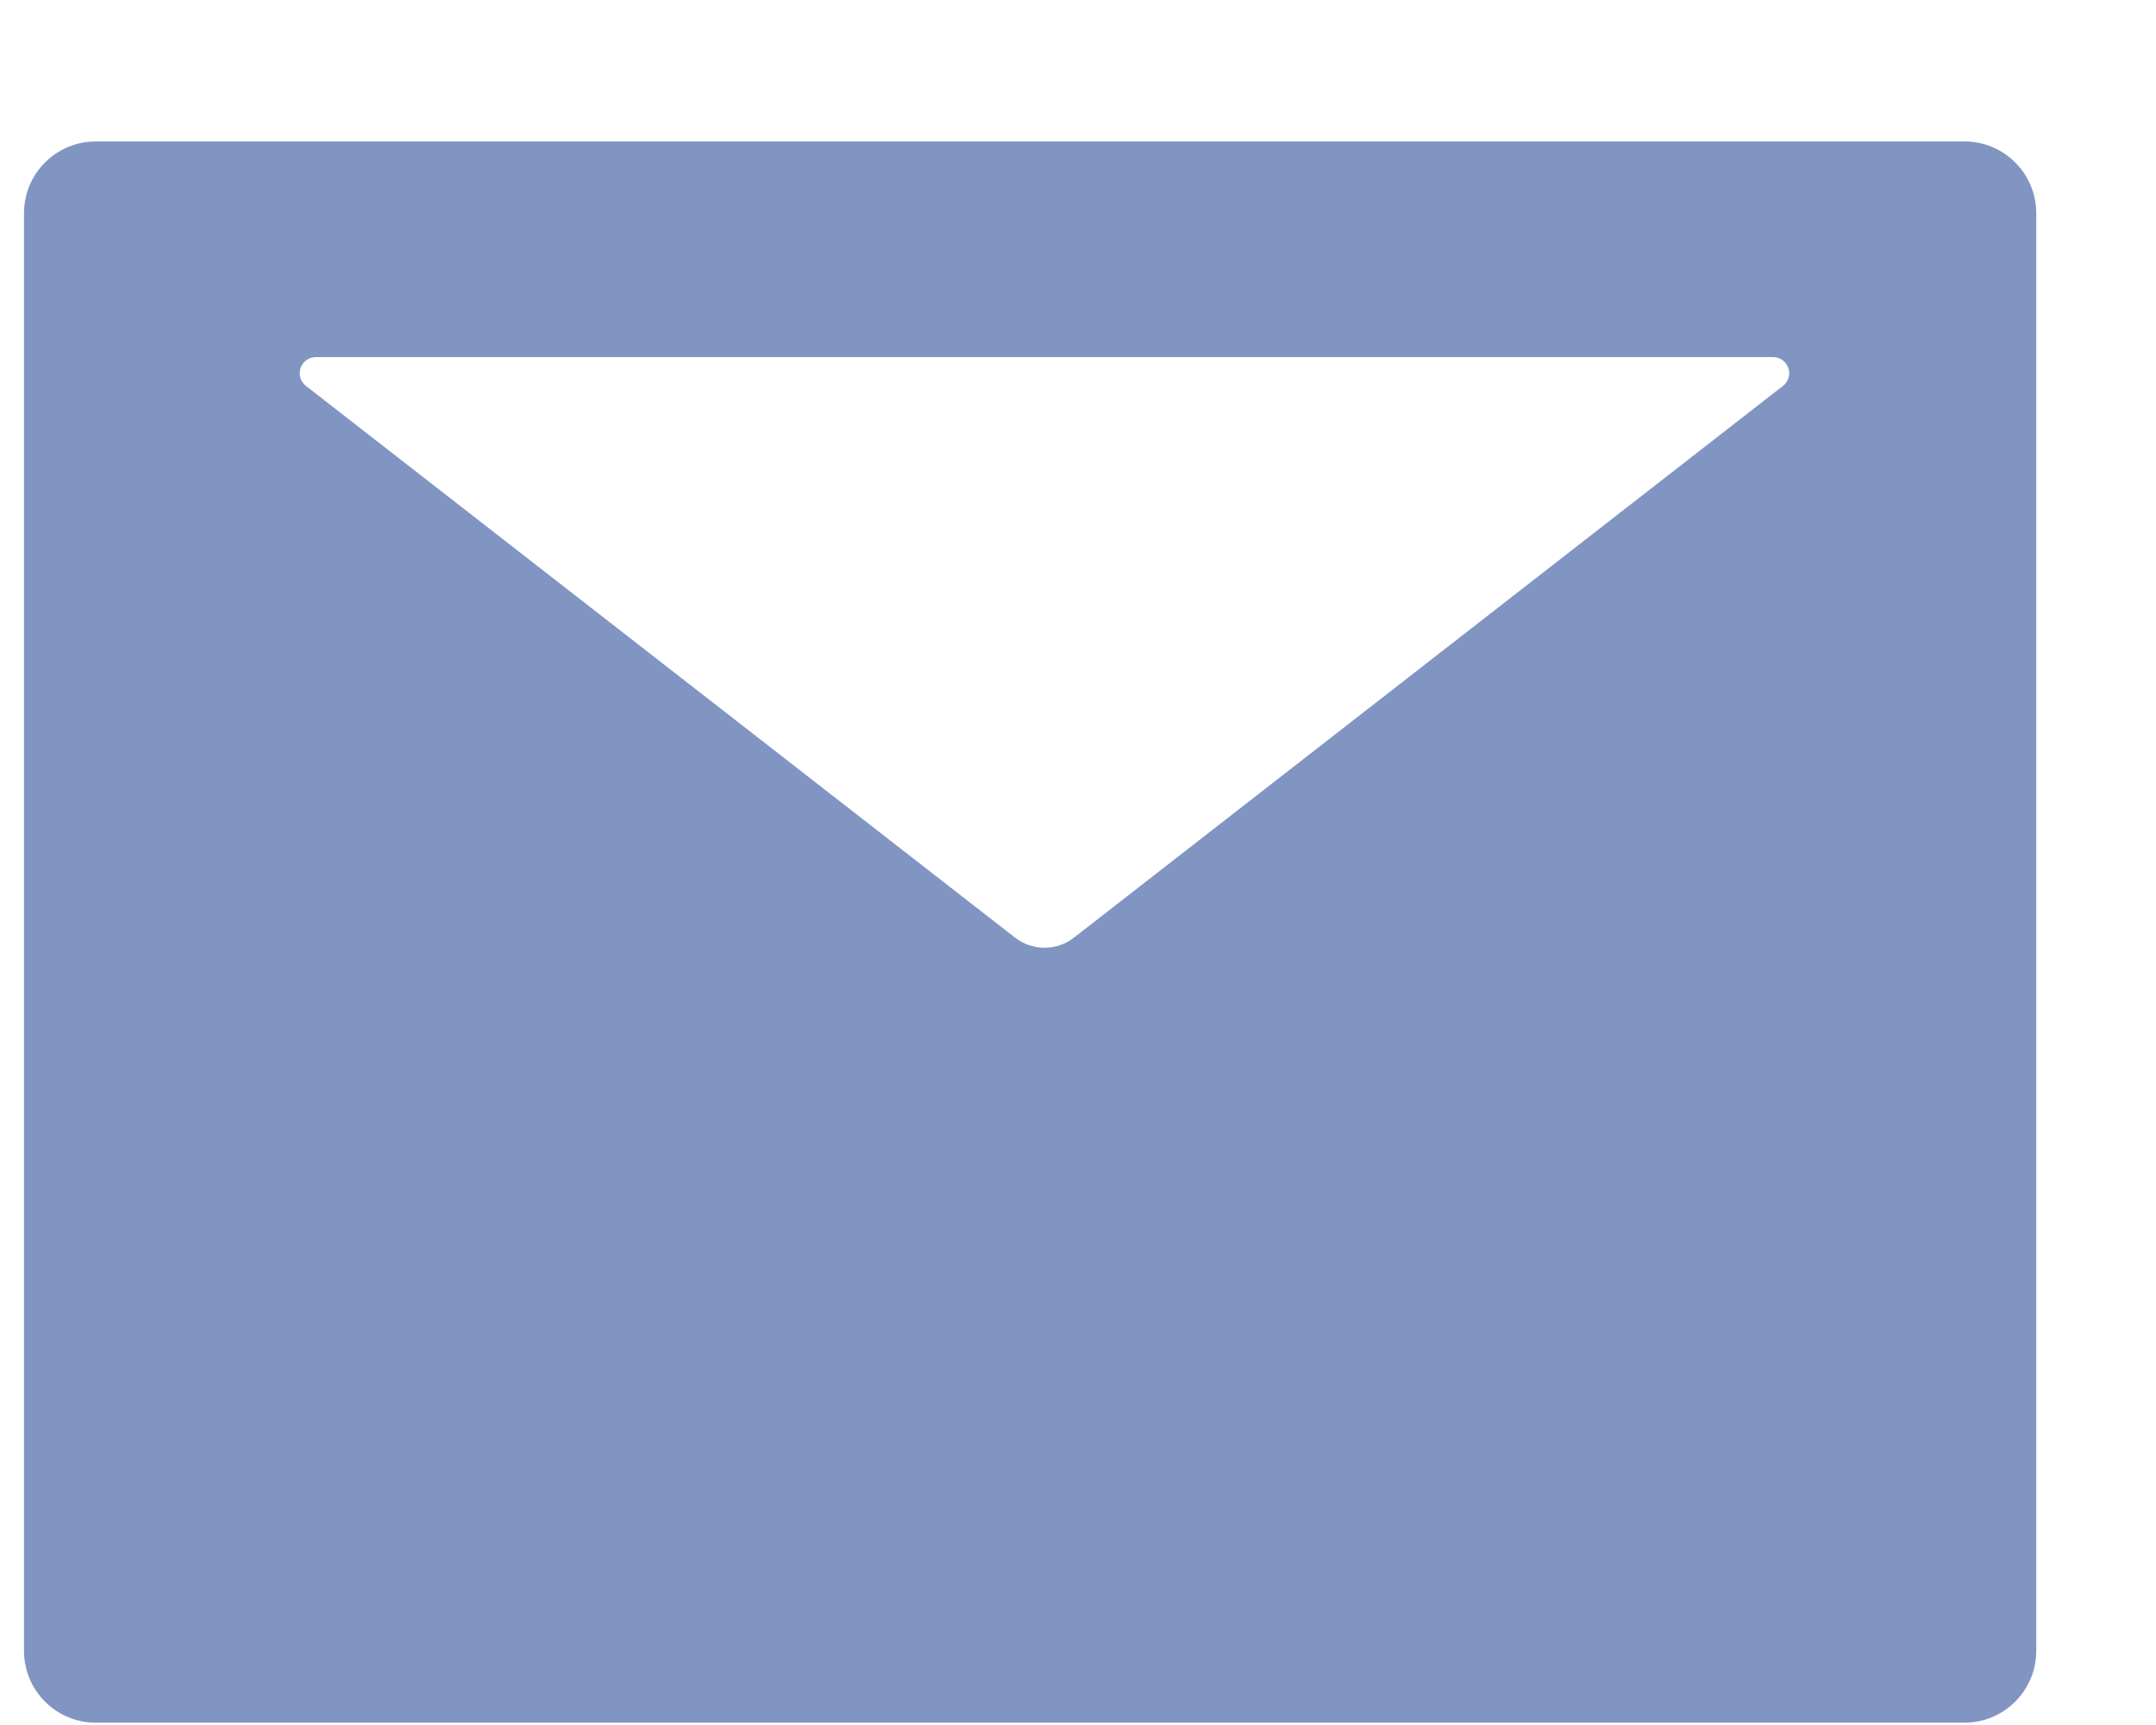 <svg width="15" height="12" viewBox="0 0 15 12" fill="none" xmlns="http://www.w3.org/2000/svg">
<path d="M13.667 0.984H0.667C0.39 0.984 0.167 1.207 0.167 1.484V11.484C0.167 11.76 0.39 11.984 0.667 11.984H13.667C13.943 11.984 14.167 11.76 14.167 11.484V1.484C14.167 1.207 13.943 0.984 13.667 0.984ZM12.404 2.685L7.474 6.521C7.353 6.617 7.182 6.617 7.06 6.521L2.129 2.685C2.111 2.671 2.097 2.651 2.09 2.629C2.083 2.606 2.084 2.582 2.091 2.56C2.099 2.538 2.113 2.518 2.132 2.505C2.152 2.491 2.174 2.484 2.198 2.484H12.335C12.359 2.484 12.382 2.491 12.401 2.505C12.42 2.518 12.434 2.538 12.442 2.56C12.45 2.582 12.45 2.606 12.443 2.629C12.436 2.651 12.423 2.671 12.404 2.685Z" fill="#8195C2"/>
</svg>

